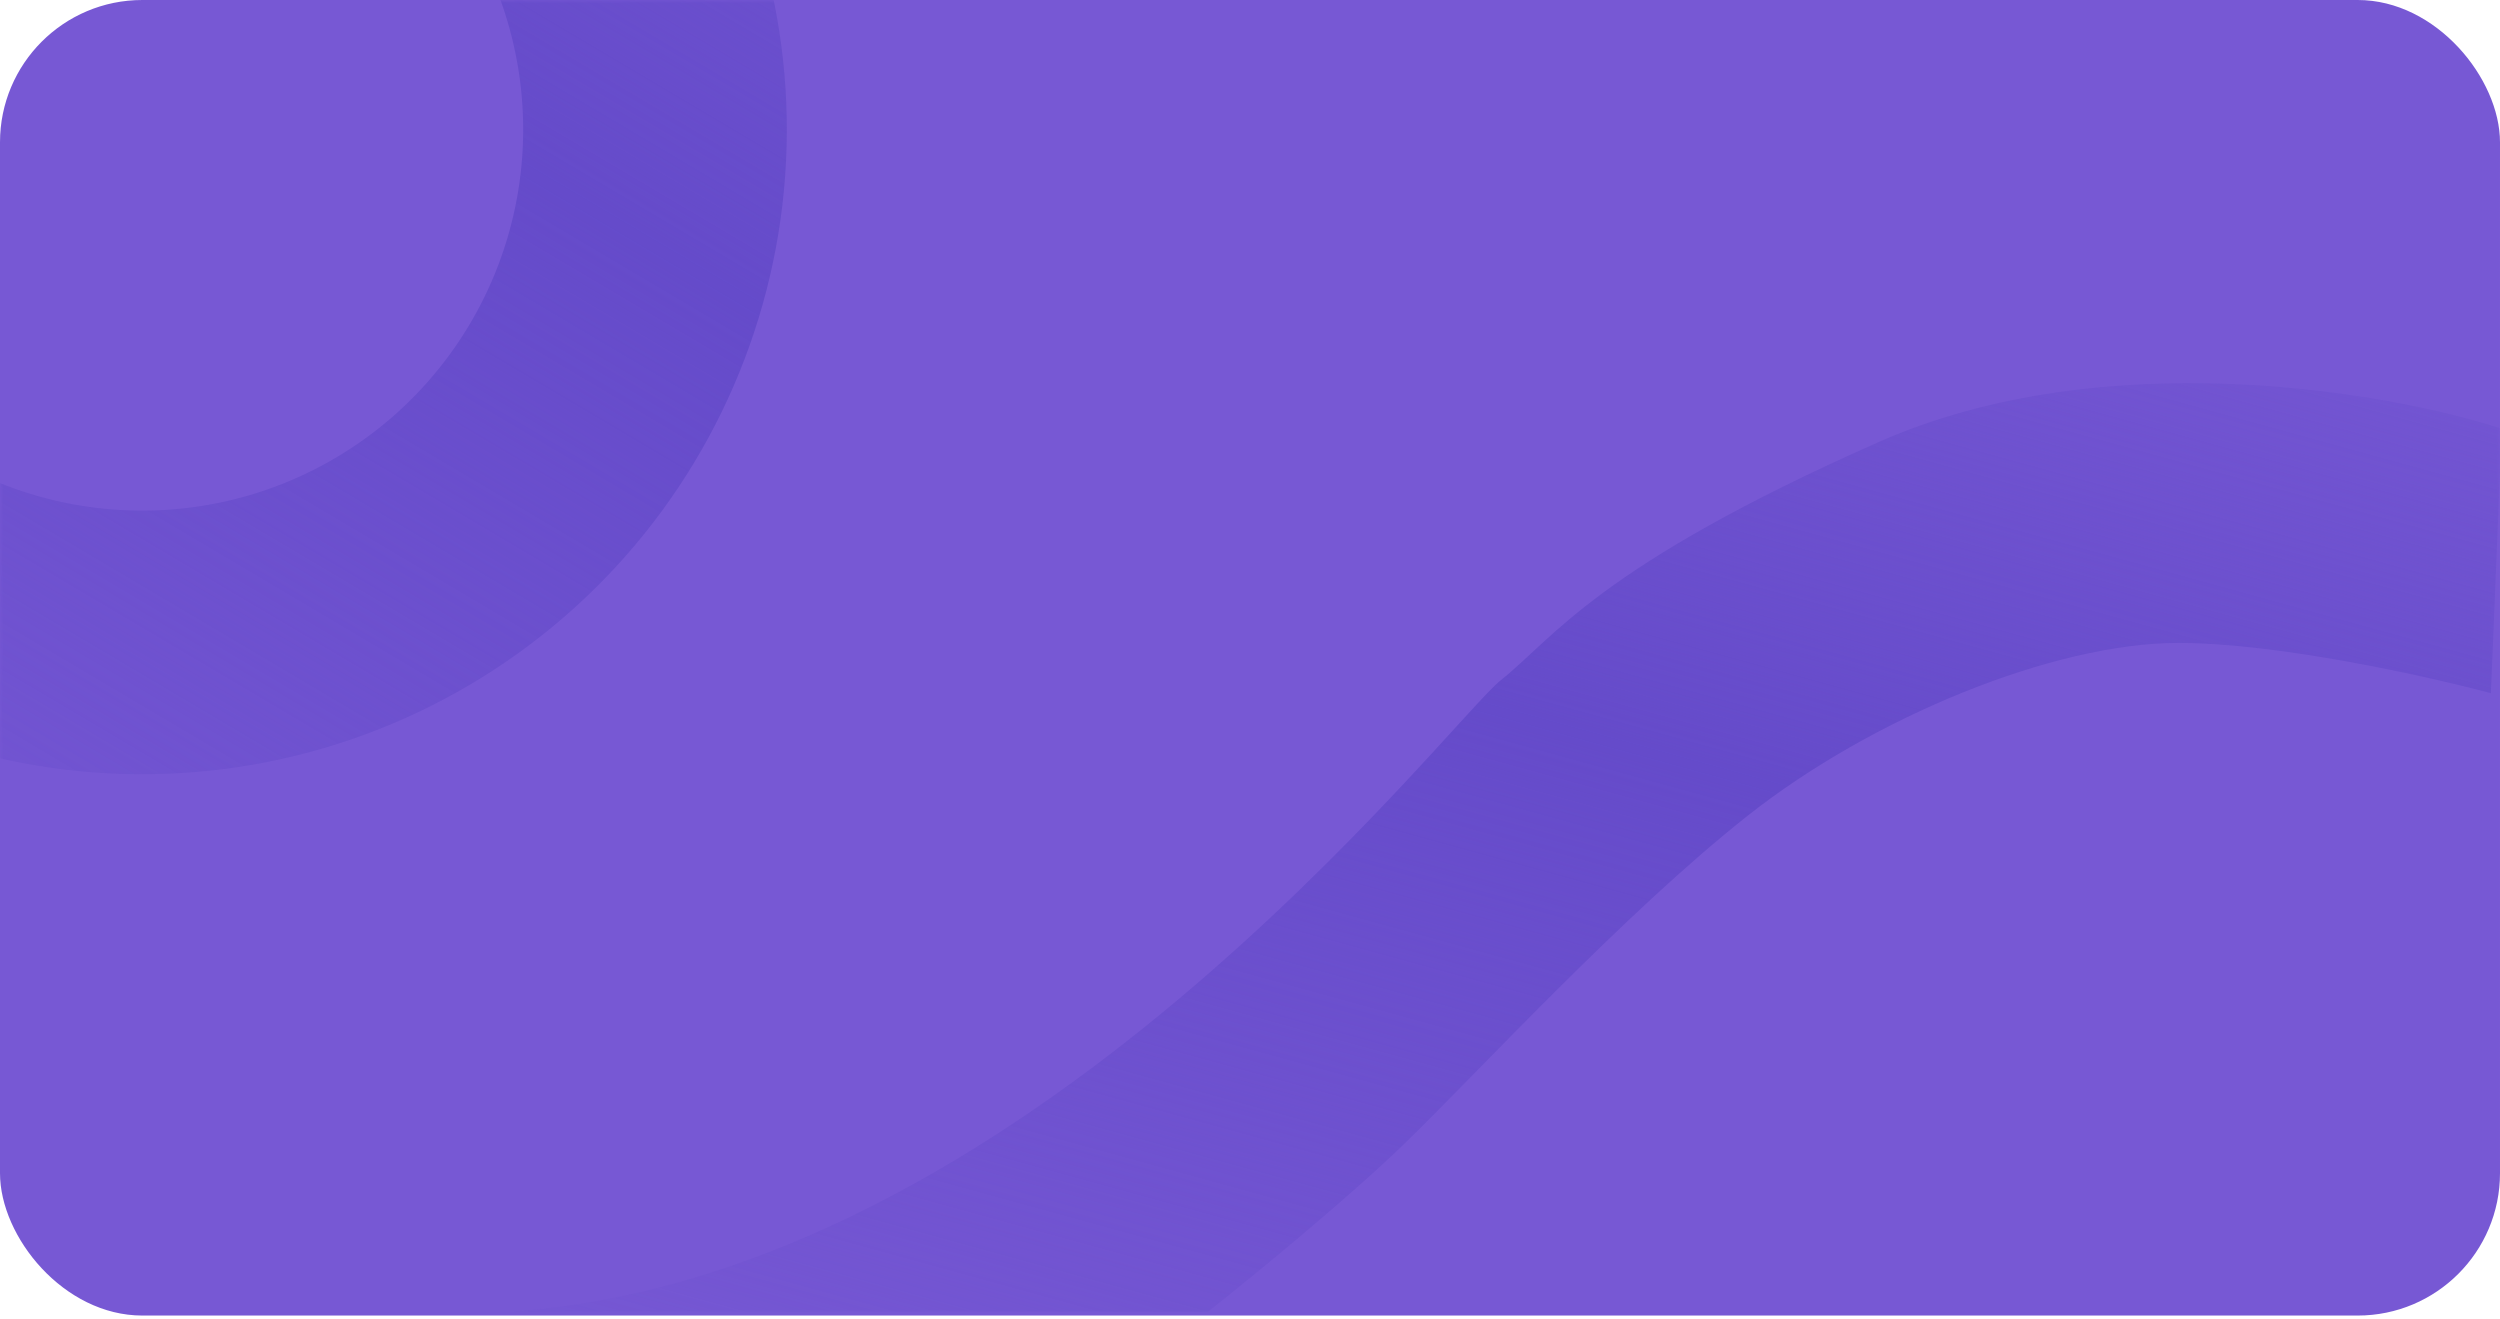 <svg width="398" height="210" viewBox="0 0 398 210" fill="none" xmlns="http://www.w3.org/2000/svg">
<rect width="398" height="209.437" rx="22.662" fill="#7758D4"/>
<mask id="mask0_3_545" style="mask-type:alpha" maskUnits="userSpaceOnUse" x="0" y="0" width="398" height="210">
<rect y="0.001" width="398" height="209.437" rx="22.662" fill="#0177FB"/>
</mask>
<g mask="url(#mask0_3_545)">
<path d="M103.094 -43.078C118.532 -23.581 126.365 0.858 125.137 25.697C123.91 50.536 113.705 74.084 96.42 91.964C79.135 109.844 55.946 120.84 31.163 122.907C6.38 124.974 -18.31 117.973 -38.319 103.204L-13.392 69.434C-1.567 78.163 13.026 82.302 27.674 81.08C42.321 79.858 56.027 73.359 66.243 62.791C76.459 52.223 82.49 38.306 83.216 23.625C83.941 8.945 79.311 -5.5 70.187 -17.023L103.094 -43.078Z" fill="url(#paint0_linear_3_545)"/>
<path d="M299.135 70.348C335.038 54.483 380.196 62.346 398.287 68.26L396.547 110.357C386.574 107.689 362.661 102.355 346.797 102.355C326.967 102.355 298.091 114.183 278.26 129.839C258.43 145.495 235.121 170.892 223.64 182.024C214.455 190.931 198.939 203.594 192.329 208.813H81C163.105 203.594 230.598 114.879 238.948 108.269C247.297 101.659 254.255 90.178 299.135 70.348Z" fill="url(#paint1_linear_3_545)"/>
</g>
<defs>
<linearGradient id="paint0_linear_3_545" x1="128.099" y1="-114.857" x2="-38.263" y2="166.266" gradientUnits="userSpaceOnUse">
<stop stop-color="#654BCA" stop-opacity="0"/>
<stop offset="0.443" stop-color="#654BCA"/>
<stop offset="1" stop-color="#654BCA" stop-opacity="0"/>
</linearGradient>
<linearGradient id="paint1_linear_3_545" x1="402.671" y1="37.339" x2="332.638" y2="291.368" gradientUnits="userSpaceOnUse">
<stop stop-color="#654BCA" stop-opacity="0"/>
<stop offset="0.443" stop-color="#654BCA"/>
<stop offset="1" stop-color="#654BCA" stop-opacity="0"/>
</linearGradient>
</defs>
</svg>
